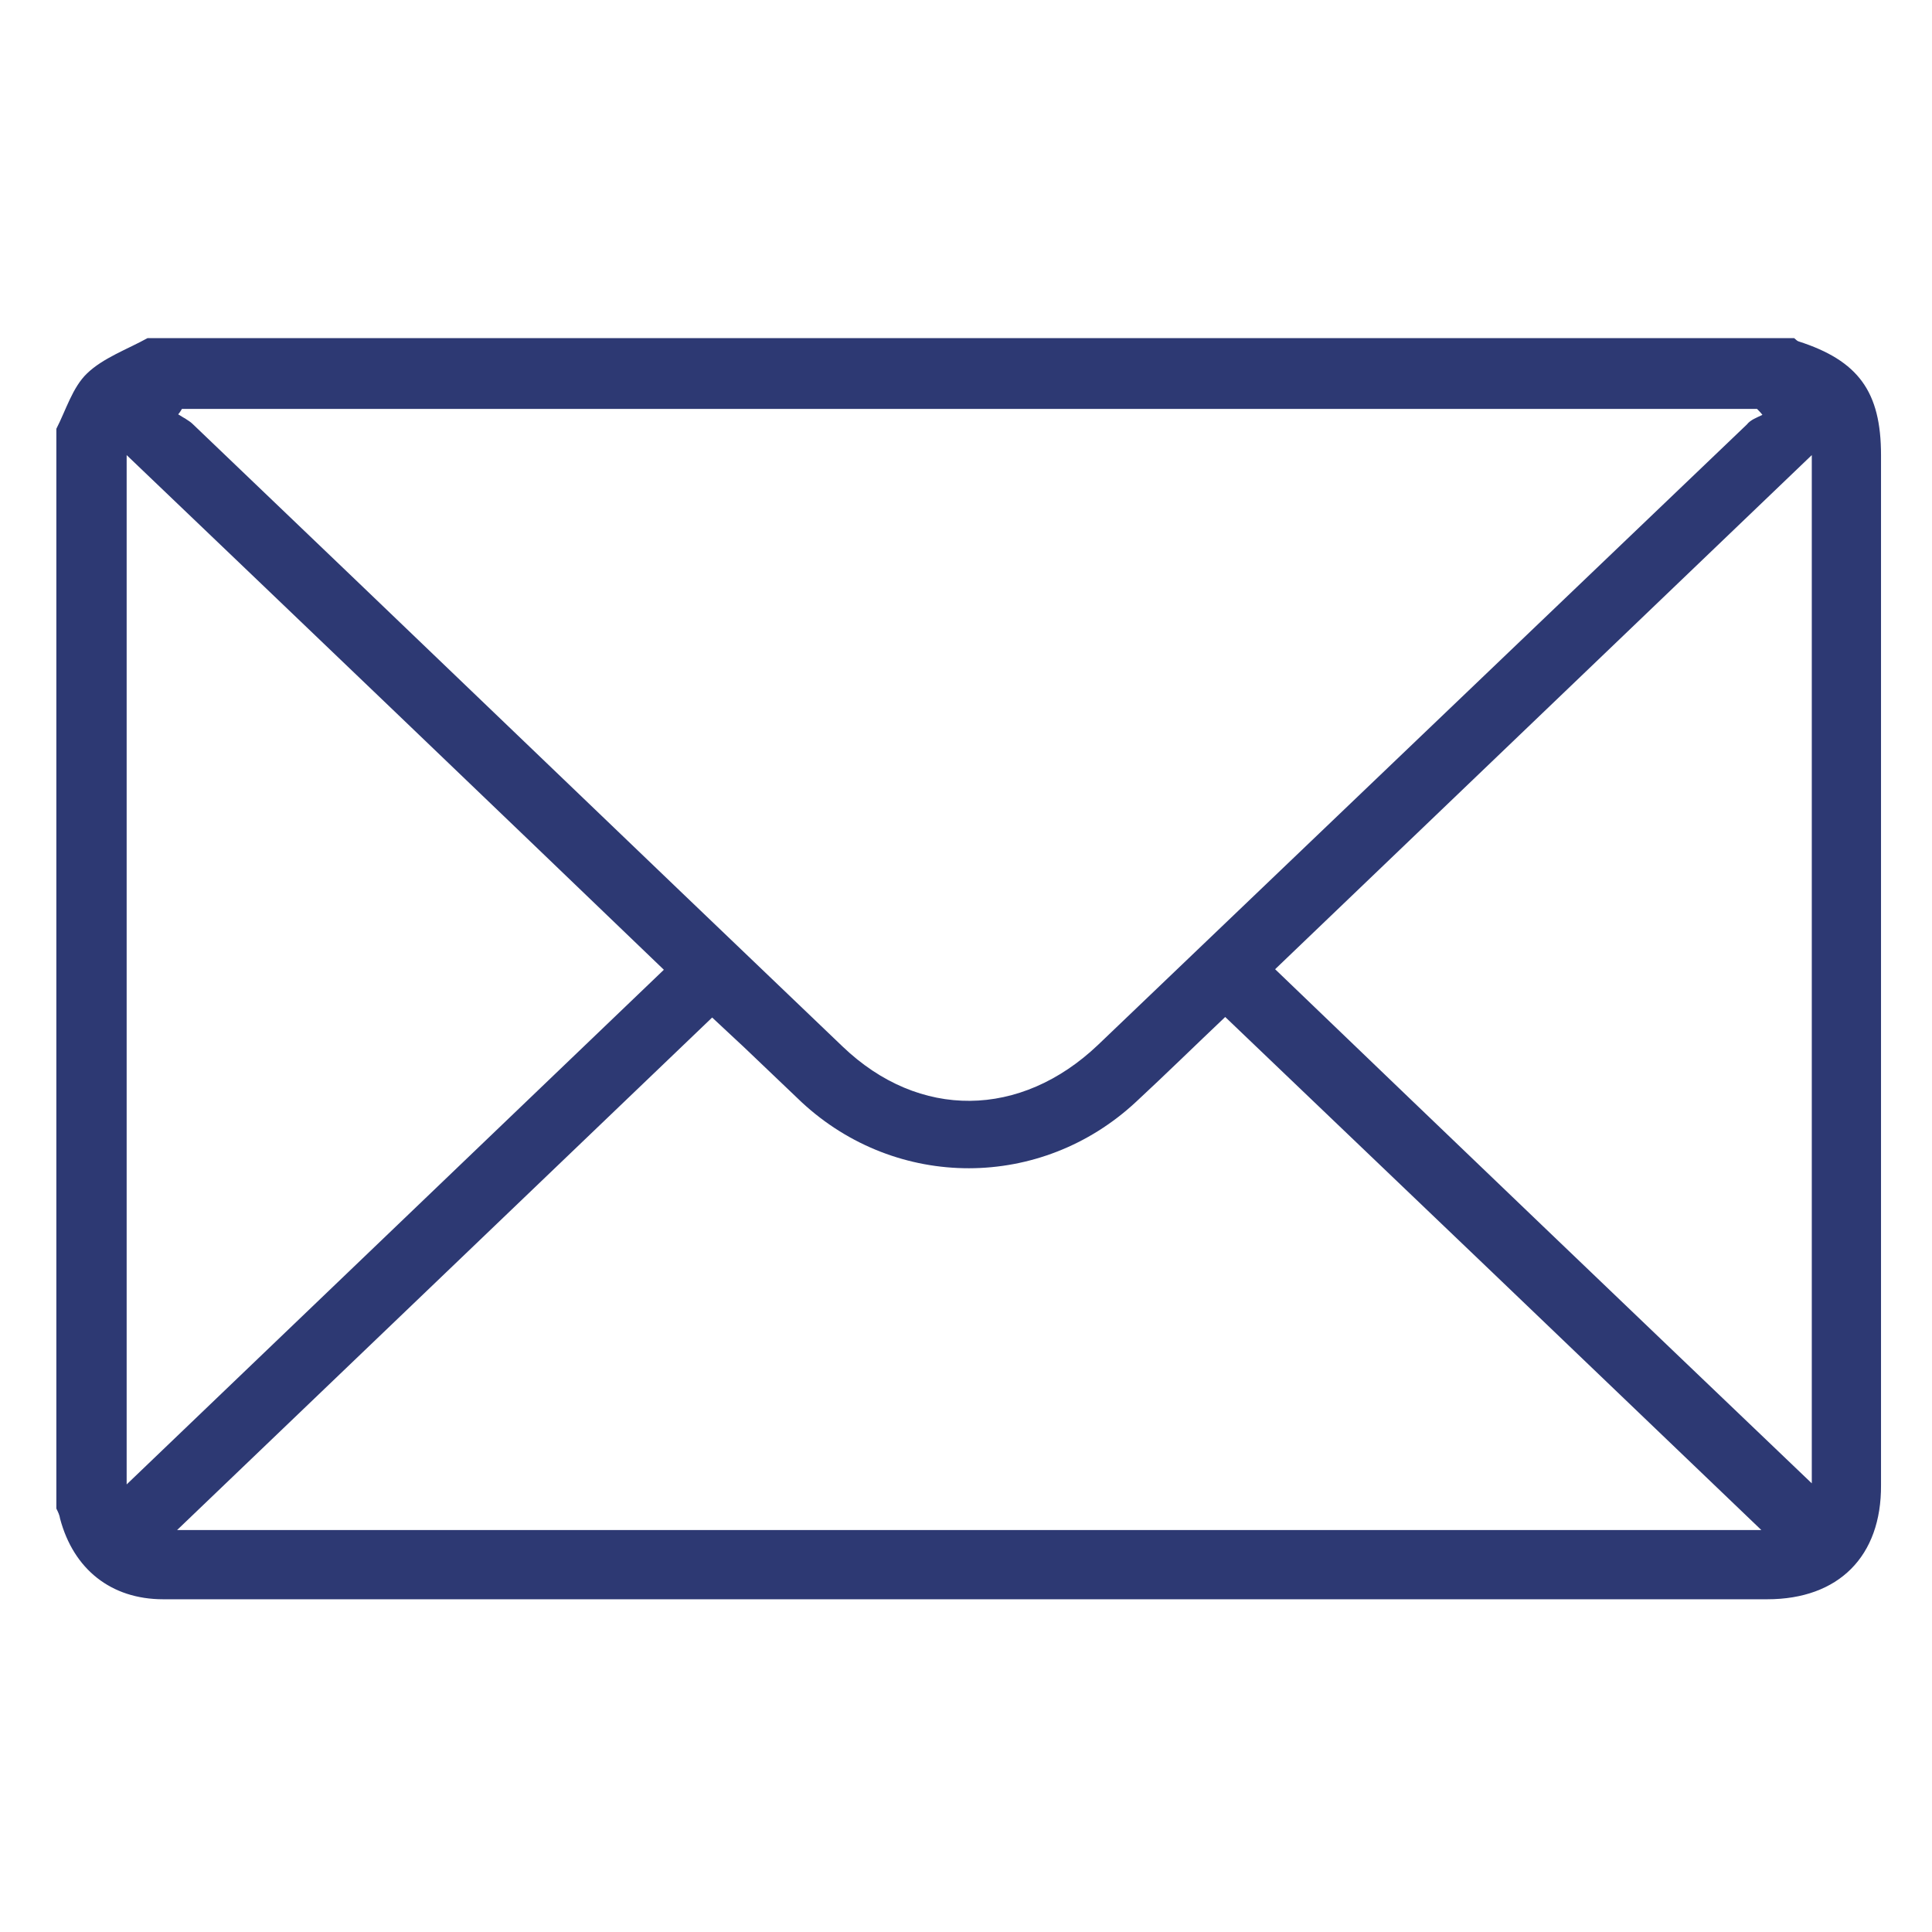 <?xml version="1.0" encoding="utf-8"?>
<!-- Generator: Adobe Illustrator 19.1.0, SVG Export Plug-In . SVG Version: 6.00 Build 0)  -->
<svg version="1.1" id="Layer_1" xmlns="http://www.w3.org/2000/svg" xmlns:xlink="http://www.w3.org/1999/xlink" x="0px" y="0px"
	 viewBox="0 0 360 360" style="enable-background:new 0 0 360 360;" xml:space="preserve">
<style type="text/css">
	.st0{fill:#2D3973;}
</style>
<path class="st0" d="M10.5,281.1c0-67.1,0-134.1,0-201.2c1.8-3.5,3-7.7,5.7-10.3c3-2.9,7.5-4.5,11.3-6.6c102.3,0,204.5,0,306.8,0
	c0.3,0.2,0.5,0.5,0.8,0.6c11.2,3.6,15.4,9.4,15.4,21.2c0,60.1,0,120.3,0,180.4c0,3.8,0,7.7,0,11.5c0.1,13.3-7.9,21.3-21.2,21.3
	c-66.5,0-132.9,0-199.4,0c-33.2,0-66.4,0-99.5,0c-9.7,0-16.7-5.6-19.2-15C11.1,282.3,10.8,281.7,10.5,281.1z M328.4,77.3
	c-0.3-0.4-0.7-0.8-1-1.1c-97.8,0-195.7,0-293.5,0c-0.2,0.3-0.4,0.7-0.7,1c0.9,0.6,2,1.1,2.8,1.9c40.4,38.6,80.6,77.3,121,115.9
	c14.3,13.7,33.2,13.4,47.6-0.3c40.3-38.5,80.6-77.1,120.9-115.6C326.2,78.2,327.4,77.8,328.4,77.3z M33,285.1
	c98.8,0,196.6,0,295.2,0c-33.6-32.2-66.6-63.8-99.9-95.6c-5.7,5.4-11.1,10.7-16.6,15.8c-17.7,16.5-44.6,16.5-62.3,0.1
	c-3.6-3.4-7.2-6.9-10.8-10.3c-1.9-1.8-3.9-3.6-5.9-5.5C99.6,221.3,66.6,252.9,33,285.1z M23.6,84.8c0,64.3,0,127.6,0,191.8
	c33.7-32.3,66.8-64,100.1-95.9C90.3,148.6,57.3,117,23.6,84.8z M337.6,276.4c0-64.2,0-127.5,0-191.6c-33.6,32.2-66.7,63.9-100,95.8
	C270.9,212.6,304,244.3,337.6,276.4z"/>
</svg>
